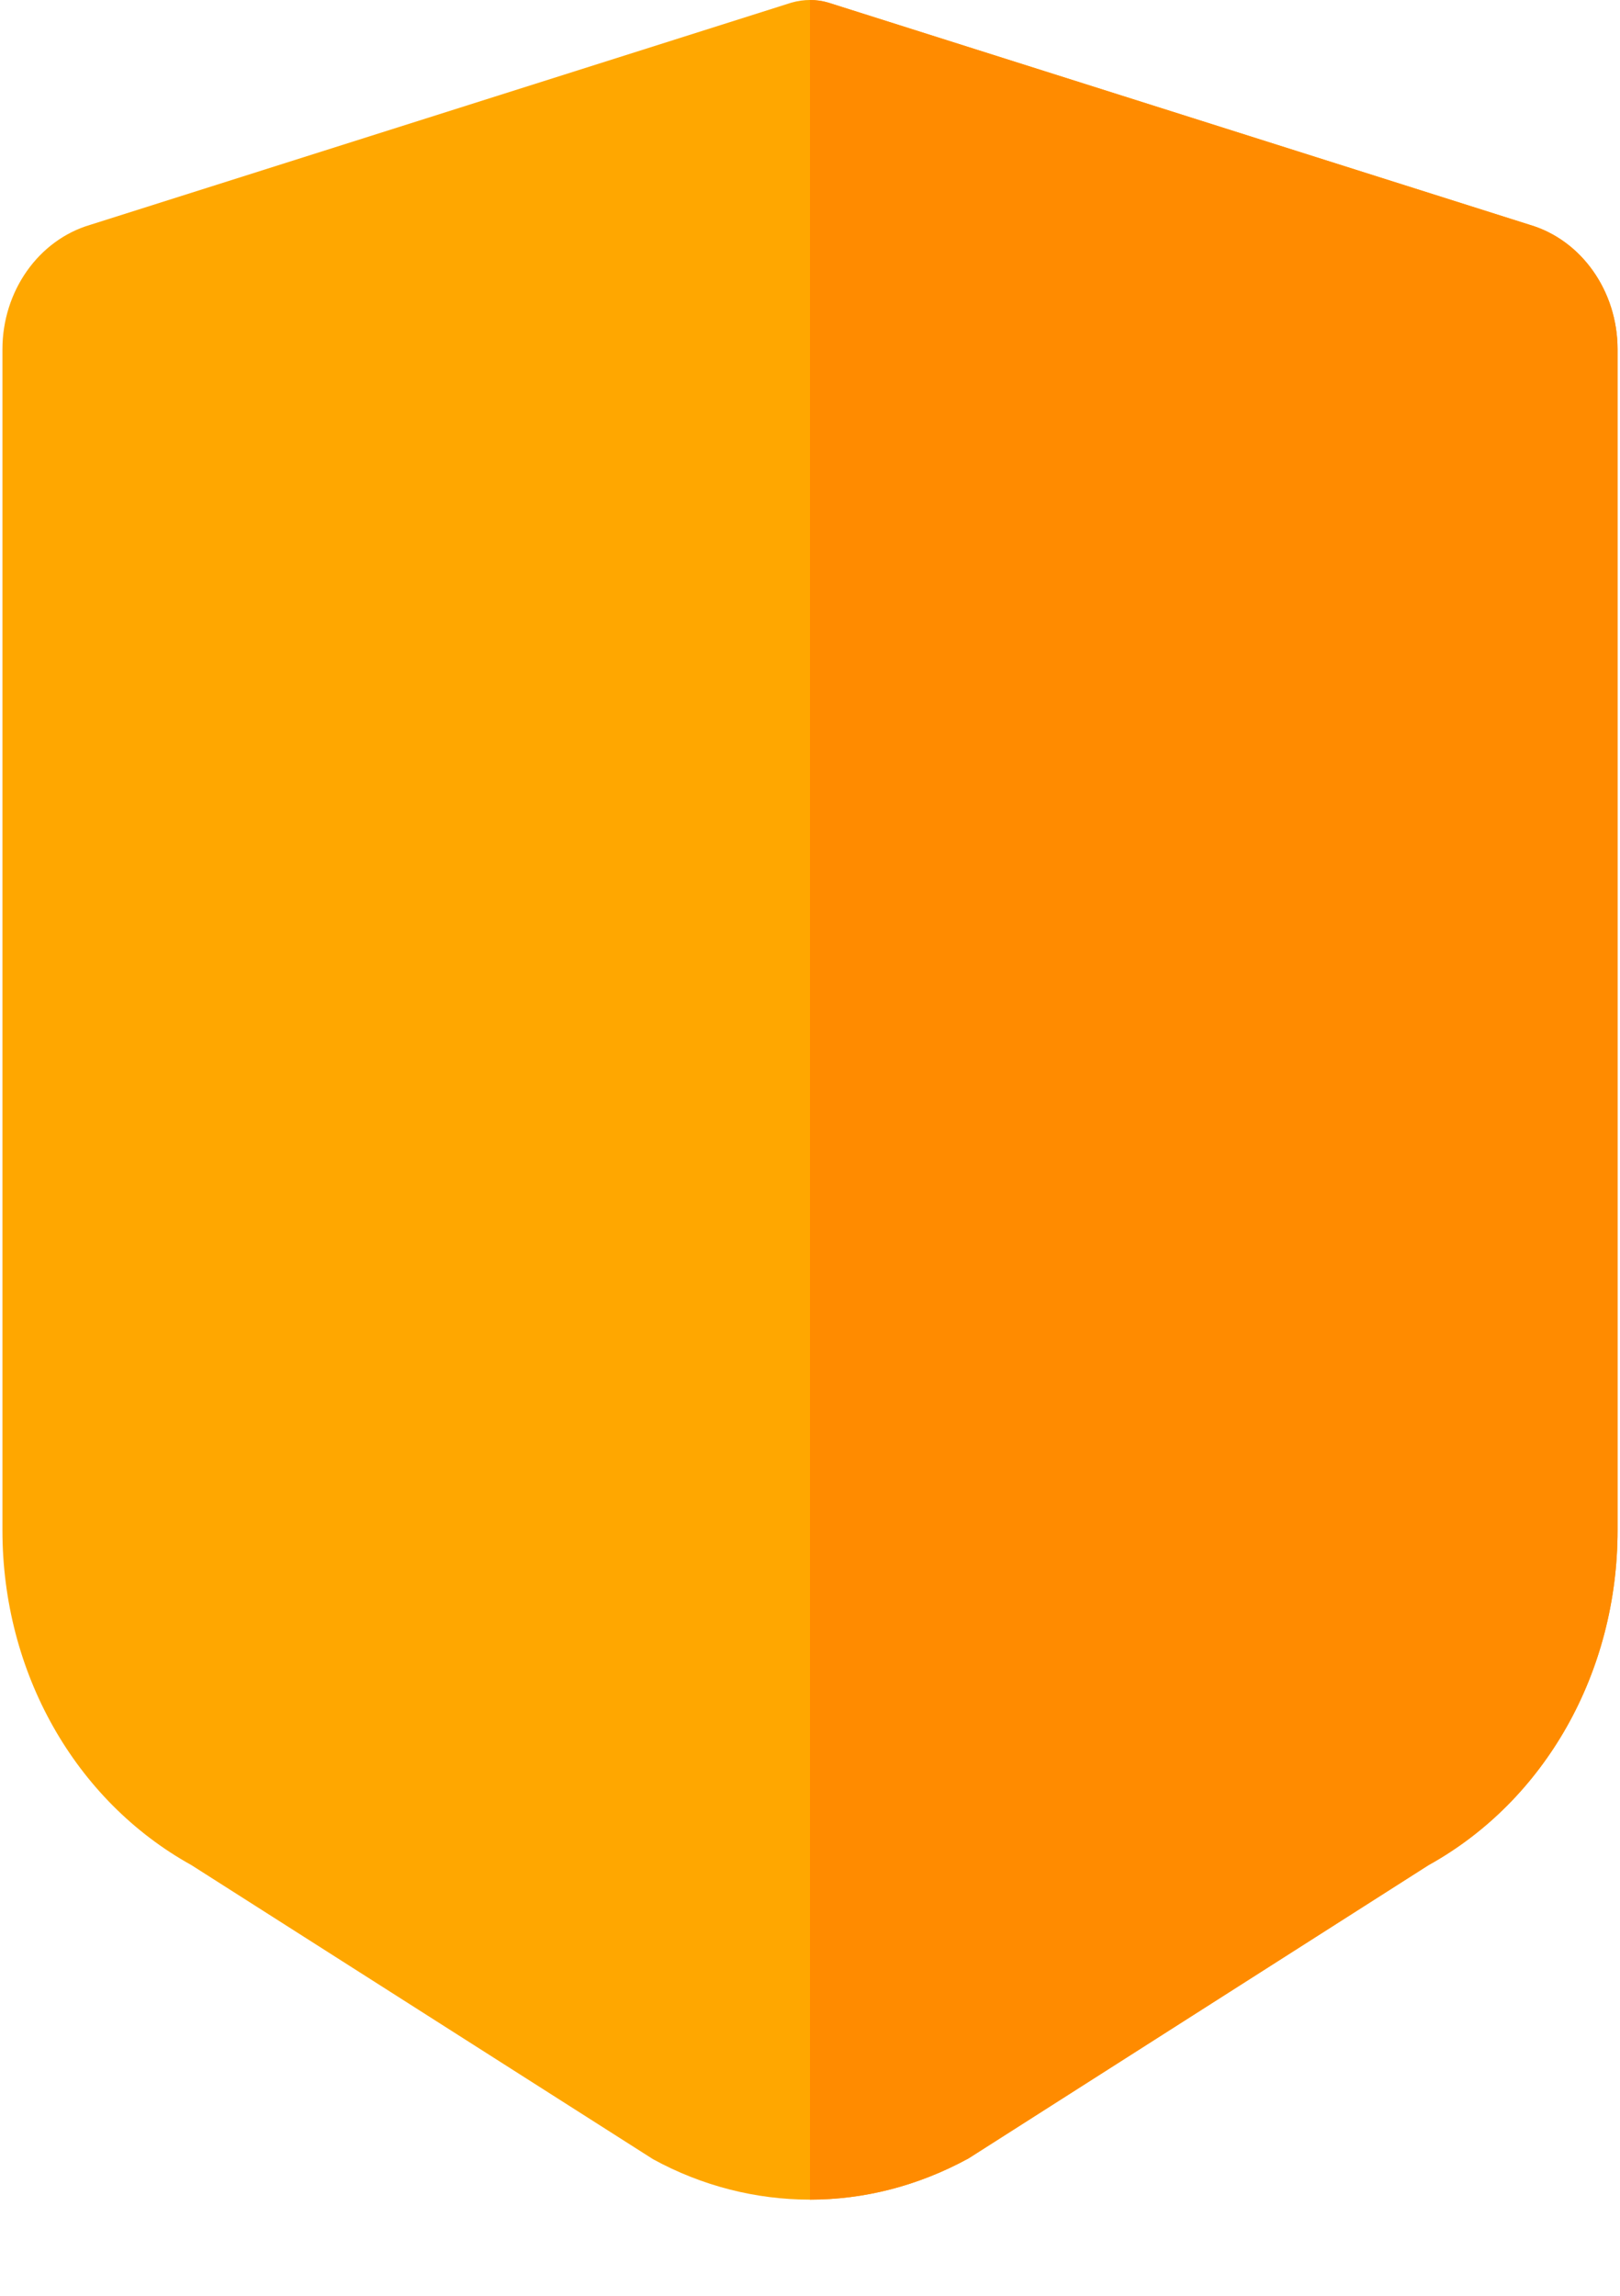 <?xml version="1.0" encoding="UTF-8"?>
<svg width="12px" height="17px" viewBox="0 0 12 17" version="1.1" xmlns="http://www.w3.org/2000/svg" xmlns:xlink="http://www.w3.org/1999/xlink">
    <!-- Generator: Sketch 64 (93537) - https://sketch.com -->
    <title>rating_orange</title>
    <desc>Created with Sketch.</desc>
    <g id="Прототип" stroke="none" stroke-width="1" fill="none" fill-rule="evenodd">
        <g id="rating_orange" fill-rule="nonzero">
            <g id="Group-Copy">
                <g id="shield-(1)">
                    <path d="M11.982,2.587 L11.982,11.331 C11.982,12.383 11.446,13.332 10.582,13.811 L7.174,15.983 C6.798,16.188 6.399,16.288 6,16.288 C5.601,16.288 5.202,16.188 4.838,15.989 L1.418,13.811 C0.554,13.332 0.018,12.383 0.018,11.331 L0.018,2.587 C0.018,2.156 0.285,1.778 0.668,1.665 L5.861,0.02 C5.91,0.006 5.955,0 6,0 C6.045,0 6.09,0.006 6.134,0.019 L11.332,1.665 C11.715,1.778 11.982,2.156 11.982,2.587 Z" id="Shape" fill="#FFA700"></path>
                    <path d="M11.982,2.587 L11.982,11.331 C11.982,12.383 11.446,13.332 10.582,13.811 L7.174,15.983 C6.798,16.188 6.399,16.288 6,16.288 L6,0 C6.045,0 6.09,0.006 6.134,0.019 L11.332,1.665 C11.715,1.778 11.982,2.156 11.982,2.587 Z" id="Shape" fill="#FF8B00"></path>
                </g>
            </g>
        </g>
    </g>
</svg>